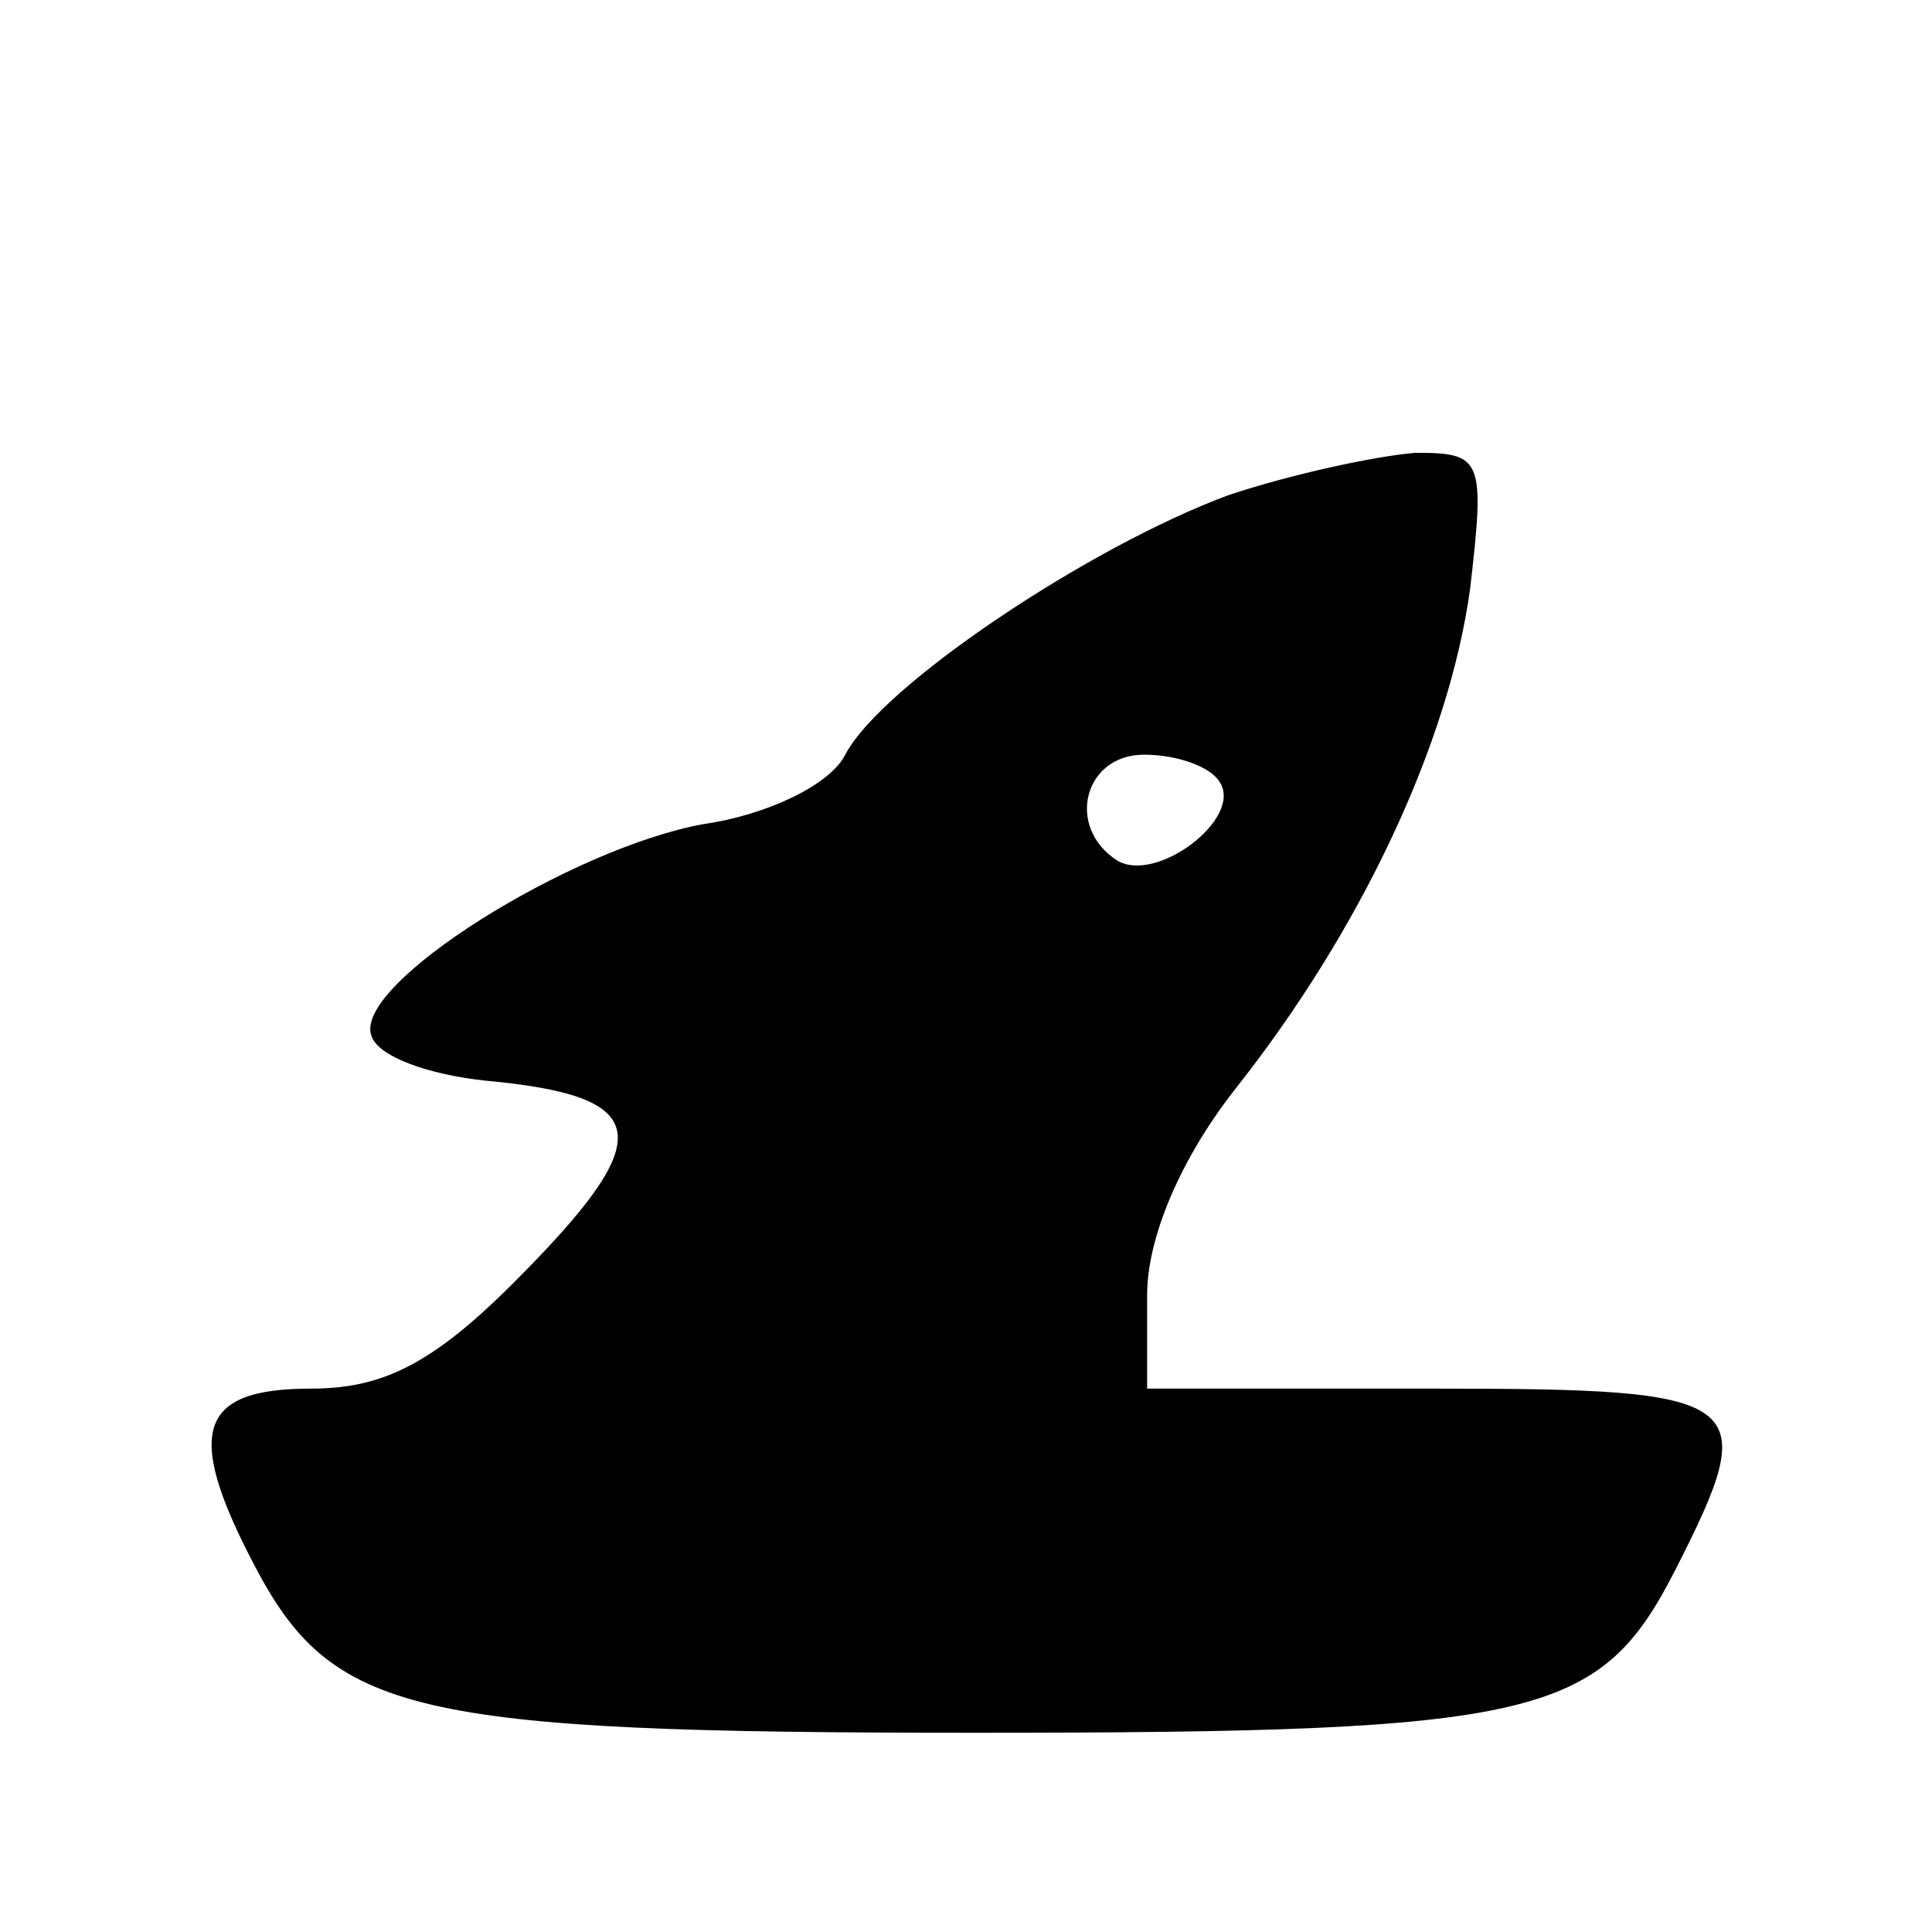 <?xml version="1.0" standalone="no"?>
<!DOCTYPE svg PUBLIC "-//W3C//DTD SVG 20010904//EN"
 "http://www.w3.org/TR/2001/REC-SVG-20010904/DTD/svg10.dtd">
<svg version="1.0" xmlns="http://www.w3.org/2000/svg"
 width="64pt" height="64pt" viewBox="0 0 64 64"
 preserveAspectRatio="xMidYMid meet">

<g transform="translate(0,64) scale(0.1,-0.1)"
fill="#000000" stroke="none">
<path d="M407 476 c-46 -17 -115 -63 -127 -86 -5 -10 -26 -20 -47 -23 -44 -8
-116 -53 -110 -70 2 -7 19 -13 38 -15 54 -5 57 -18 14 -62 -30 -31 -47 -40
-72 -40 -37 0 -42 -14 -19 -58 26 -50 52 -56 239 -56 187 0 207 5 232 54 29
57 25 60 -80 60 l-95 0 0 31 c0 19 11 45 29 68 42 53 71 115 78 166 5 43 4 45
-18 45 -13 -1 -41 -7 -62 -14z m-3 -95 c8 -12 -21 -34 -34 -26 -17 11 -11 35
9 35 11 0 22 -4 25 -9z"/>
</g>
</svg>
